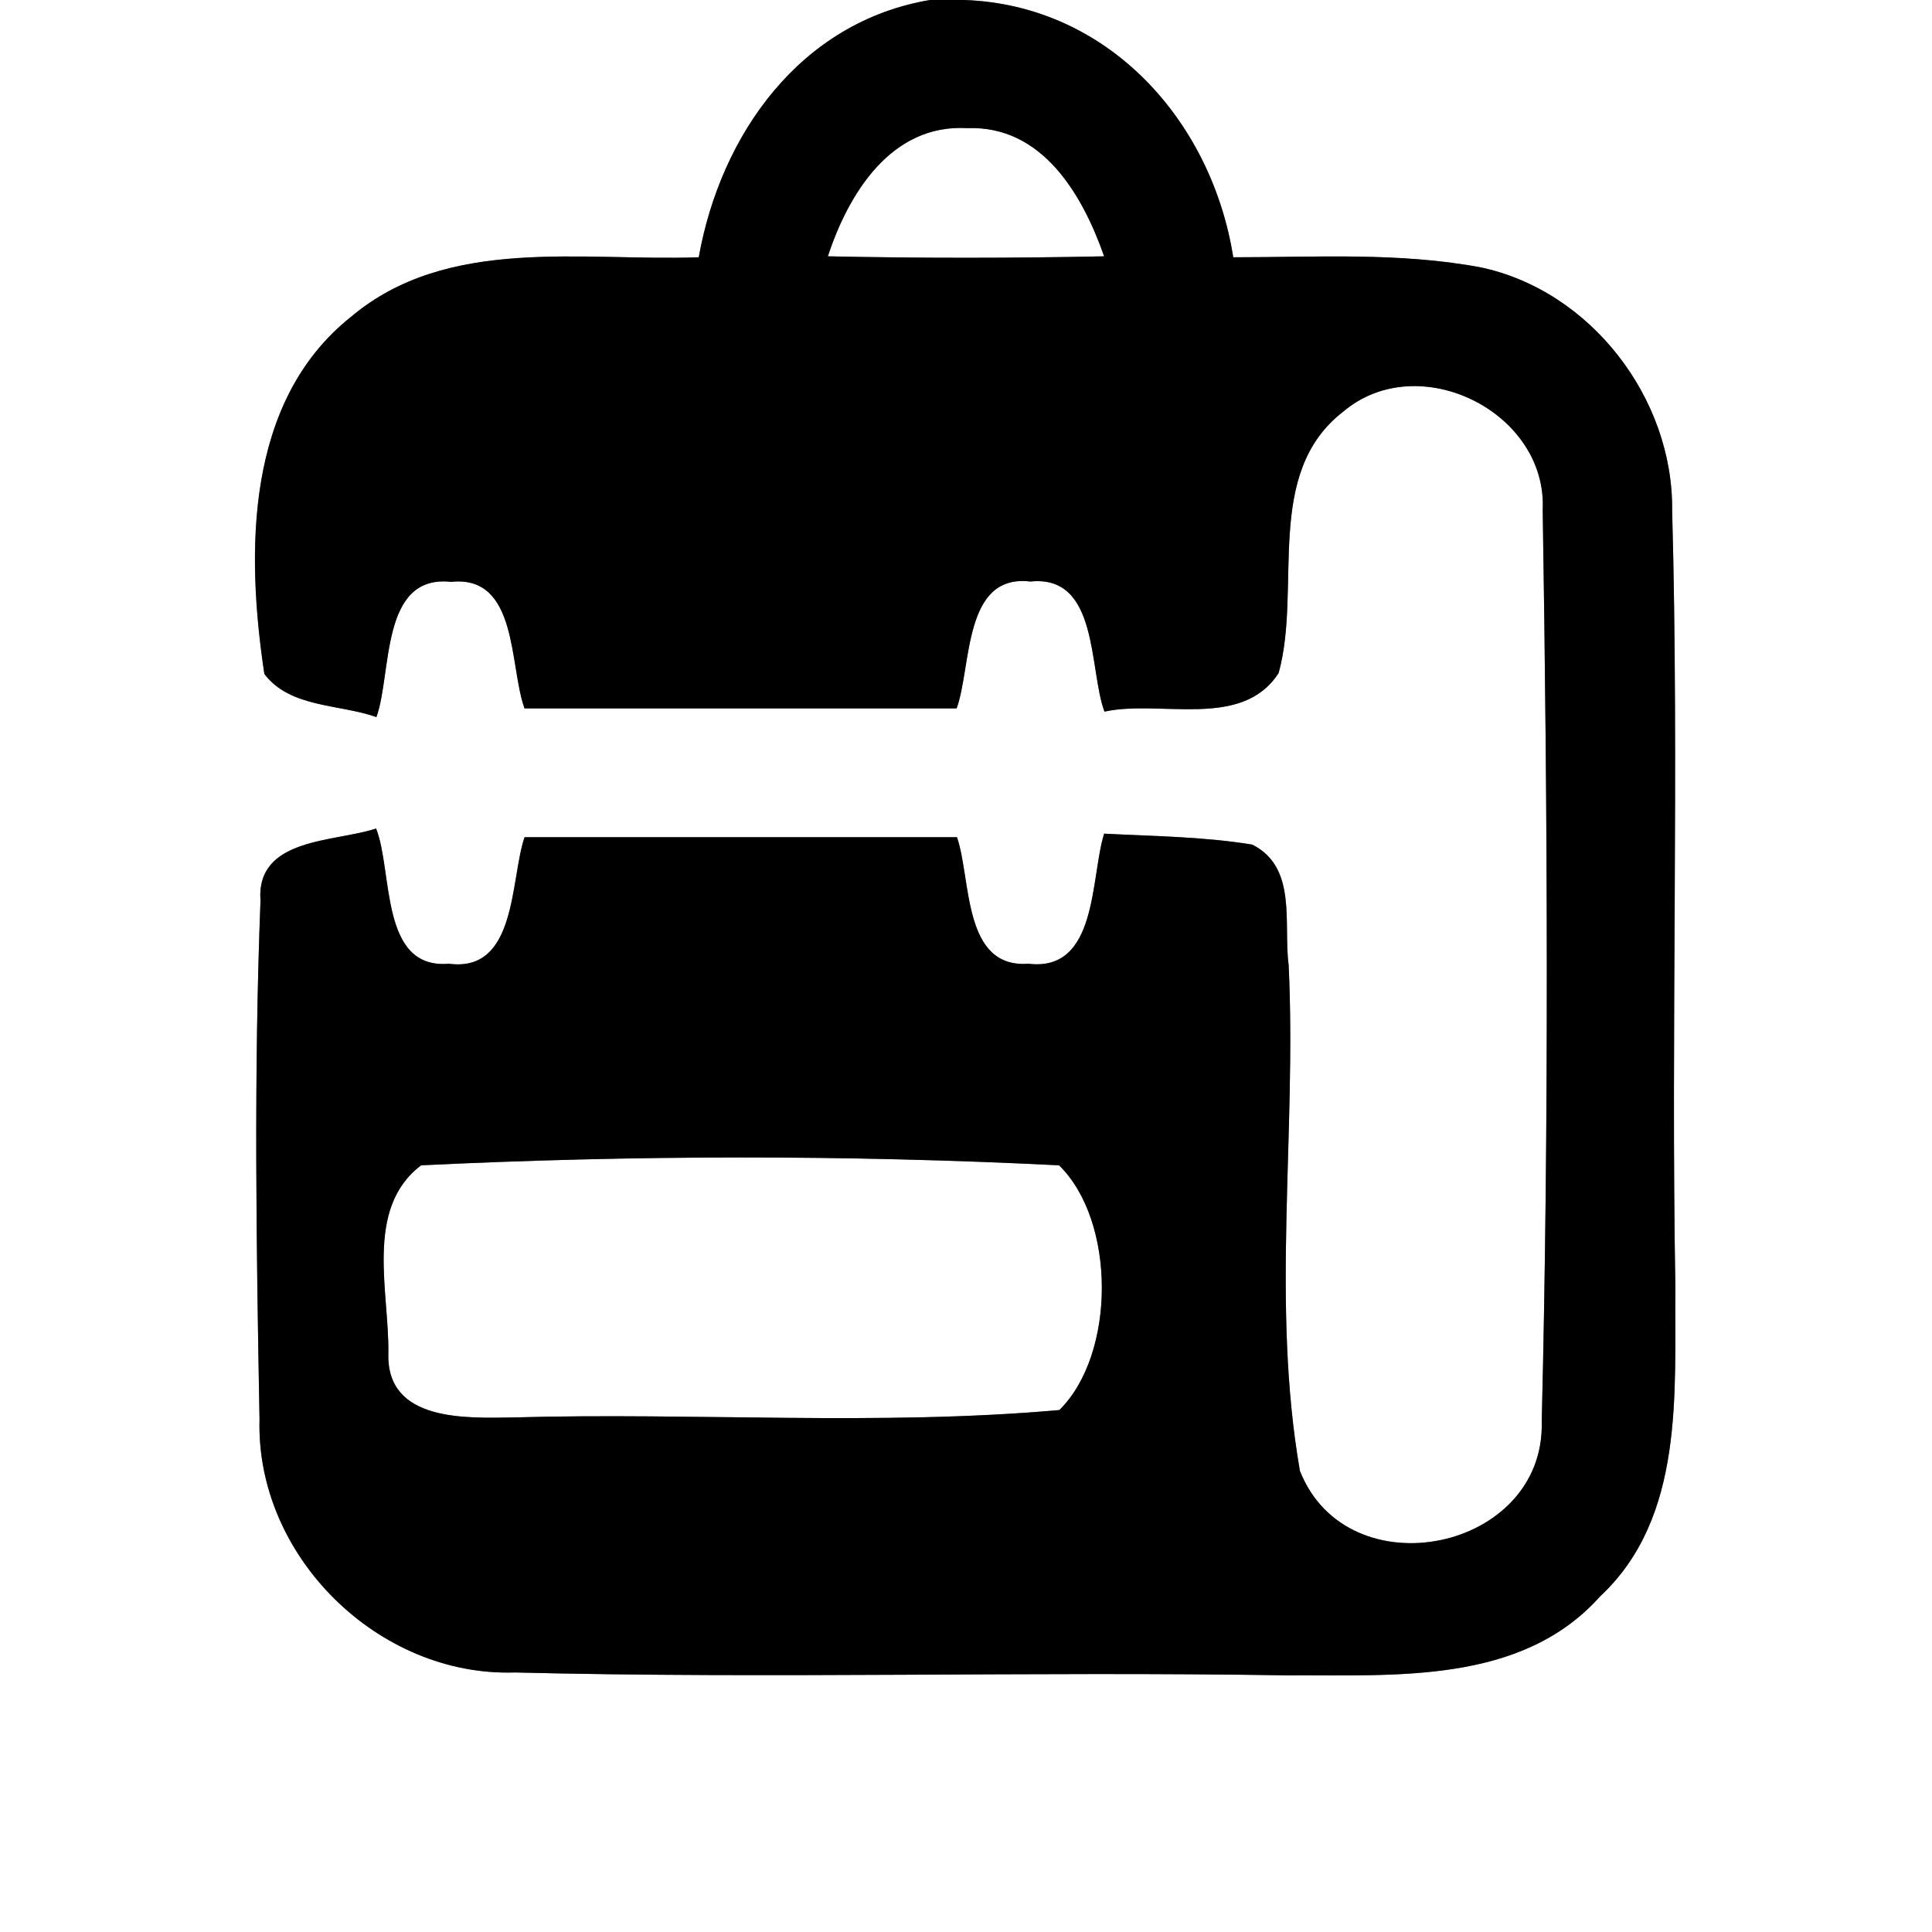 <?xml version="1.0" encoding="UTF-8" ?>
<!DOCTYPE svg PUBLIC "-//W3C//DTD SVG 1.1//EN" "http://www.w3.org/Graphics/SVG/1.1/DTD/svg11.dtd">
<svg width="60pt" height="60pt" viewBox="0 0 60 60" version="1.1" xmlns="http://www.w3.org/2000/svg">
<rect x="0" y="0" width="60" height="60" fill="#808080" stroke="none"/>
<g id="#ffffffff">
<path fill="#ffffff" opacity="1.00" d=" M 0.00 0.00 L 28.88 0.00 C 24.85 0.68 22.38 4.18 21.70 7.99 C 18.09 8.12 13.90 7.31 10.90 9.84 C 7.61 12.46 7.64 17.15 8.21 20.93 C 9.01 21.99 10.54 21.86 11.69 22.27 C 12.18 20.91 11.80 17.83 14.01 18.07 C 16.10 17.85 15.81 20.69 16.29 22.00 C 20.76 22.00 25.24 22.00 29.71 22.00 C 30.18 20.69 29.91 17.81 32.00 18.06 C 34.13 17.84 33.81 20.78 34.30 22.10 C 36.05 21.72 38.57 22.67 39.71 20.90 C 40.44 18.25 39.23 14.70 41.72 12.78 C 44.05 10.81 48.06 12.79 47.91 15.84 C 48.06 25.27 48.11 34.72 47.88 44.15 C 47.99 48.18 41.85 49.43 40.37 45.68 C 39.47 40.50 40.27 35.20 40.02 29.97 C 39.85 28.69 40.30 26.94 38.89 26.23 C 37.36 25.98 35.82 25.97 34.29 25.89 C 33.86 27.26 34.10 30.19 31.94 29.93 C 29.89 30.08 30.17 27.31 29.72 26.00 C 25.24 26.00 20.76 26.00 16.29 26.00 C 15.84 27.33 16.06 30.21 13.94 29.93 C 11.79 30.11 12.21 27.07 11.68 25.73 C 10.40 26.16 7.94 26.00 8.09 27.98 C 7.88 33.34 7.96 38.72 8.06 44.08 C 7.94 48.33 11.75 52.08 15.99 51.94 C 23.99 52.14 31.99 51.90 39.99 52.03 C 43.32 52.01 47.24 52.32 49.69 49.58 C 52.33 47.12 52.00 43.25 52.03 39.97 C 51.89 31.93 52.15 23.89 51.93 15.86 C 51.97 12.37 49.40 9.02 45.97 8.30 C 43.44 7.83 40.86 7.99 38.30 7.99 C 37.63 3.75 34.42 0.16 29.95 0.00 L 60.00 0.00 L 60.00 60.00 L 0.00 60.00 L 0.00 0.00 Z" />
<path fill="#ffffff" opacity="1.00" d=" M 25.71 7.96 C 26.35 6.01 27.68 3.84 30.04 3.98 C 32.37 3.89 33.62 6.05 34.29 7.96 C 31.43 8.02 28.57 8.02 25.71 7.96 Z" />
<path fill="#ffffff" opacity="1.00" d=" M 13.08 36.19 C 19.66 35.87 26.31 35.86 32.89 36.19 C 34.66 37.92 34.66 42.05 32.90 43.79 C 27.27 44.29 21.59 43.86 15.94 44.02 C 14.48 44.04 12.02 44.16 12.06 42.06 C 12.10 40.15 11.30 37.53 13.08 36.19 Z" />
</g>
<g id="#000000ff">
<path fill="#000000" opacity="1.00" d=" M 28.88 0.00 L 29.95 0.00 C 34.42 0.16 37.63 3.75 38.30 7.99 C 40.86 7.99 43.44 7.83 45.97 8.30 C 49.40 9.02 51.97 12.37 51.93 15.86 C 52.15 23.89 51.89 31.93 52.03 39.97 C 52.00 43.25 52.33 47.12 49.69 49.58 C 47.24 52.32 43.32 52.01 39.99 52.03 C 31.99 51.90 23.99 52.14 15.99 51.94 C 11.75 52.08 7.94 48.33 8.06 44.08 C 7.96 38.72 7.88 33.34 8.09 27.98 C 7.94 26.00 10.40 26.16 11.68 25.73 C 12.21 27.07 11.79 30.11 13.94 29.93 C 16.06 30.21 15.84 27.33 16.29 26.00 C 20.76 26.00 25.24 26.00 29.72 26.00 C 30.17 27.31 29.89 30.08 31.94 29.93 C 34.10 30.19 33.86 27.26 34.29 25.89 C 35.82 25.97 37.36 25.98 38.89 26.23 C 40.30 26.94 39.85 28.69 40.02 29.97 C 40.27 35.20 39.47 40.50 40.37 45.68 C 41.85 49.43 47.99 48.18 47.88 44.15 C 48.11 34.72 48.06 25.27 47.91 15.84 C 48.06 12.79 44.05 10.81 41.72 12.78 C 39.23 14.70 40.44 18.25 39.71 20.90 C 38.57 22.67 36.05 21.72 34.30 22.10 C 33.81 20.78 34.13 17.84 32.00 18.06 C 29.91 17.81 30.18 20.69 29.71 22.00 C 25.24 22.00 20.76 22.00 16.29 22.00 C 15.81 20.69 16.10 17.85 14.01 18.07 C 11.80 17.83 12.18 20.91 11.69 22.27 C 10.54 21.86 9.01 21.99 8.21 20.93 C 7.64 17.15 7.61 12.46 10.90 9.84 C 13.90 7.31 18.09 8.12 21.70 7.99 C 22.38 4.18 24.85 0.68 28.88 0.00 M 25.71 7.96 C 28.57 8.02 31.43 8.02 34.29 7.96 C 33.62 6.05 32.37 3.89 30.04 3.98 C 27.68 3.84 26.35 6.01 25.71 7.96 M 13.08 36.19 C 11.30 37.53 12.10 40.15 12.06 42.06 C 12.02 44.16 14.48 44.04 15.94 44.02 C 21.59 43.86 27.27 44.29 32.90 43.79 C 34.66 42.05 34.66 37.92 32.89 36.19 C 26.31 35.86 19.66 35.87 13.08 36.19 Z" />
</g>
</svg>
